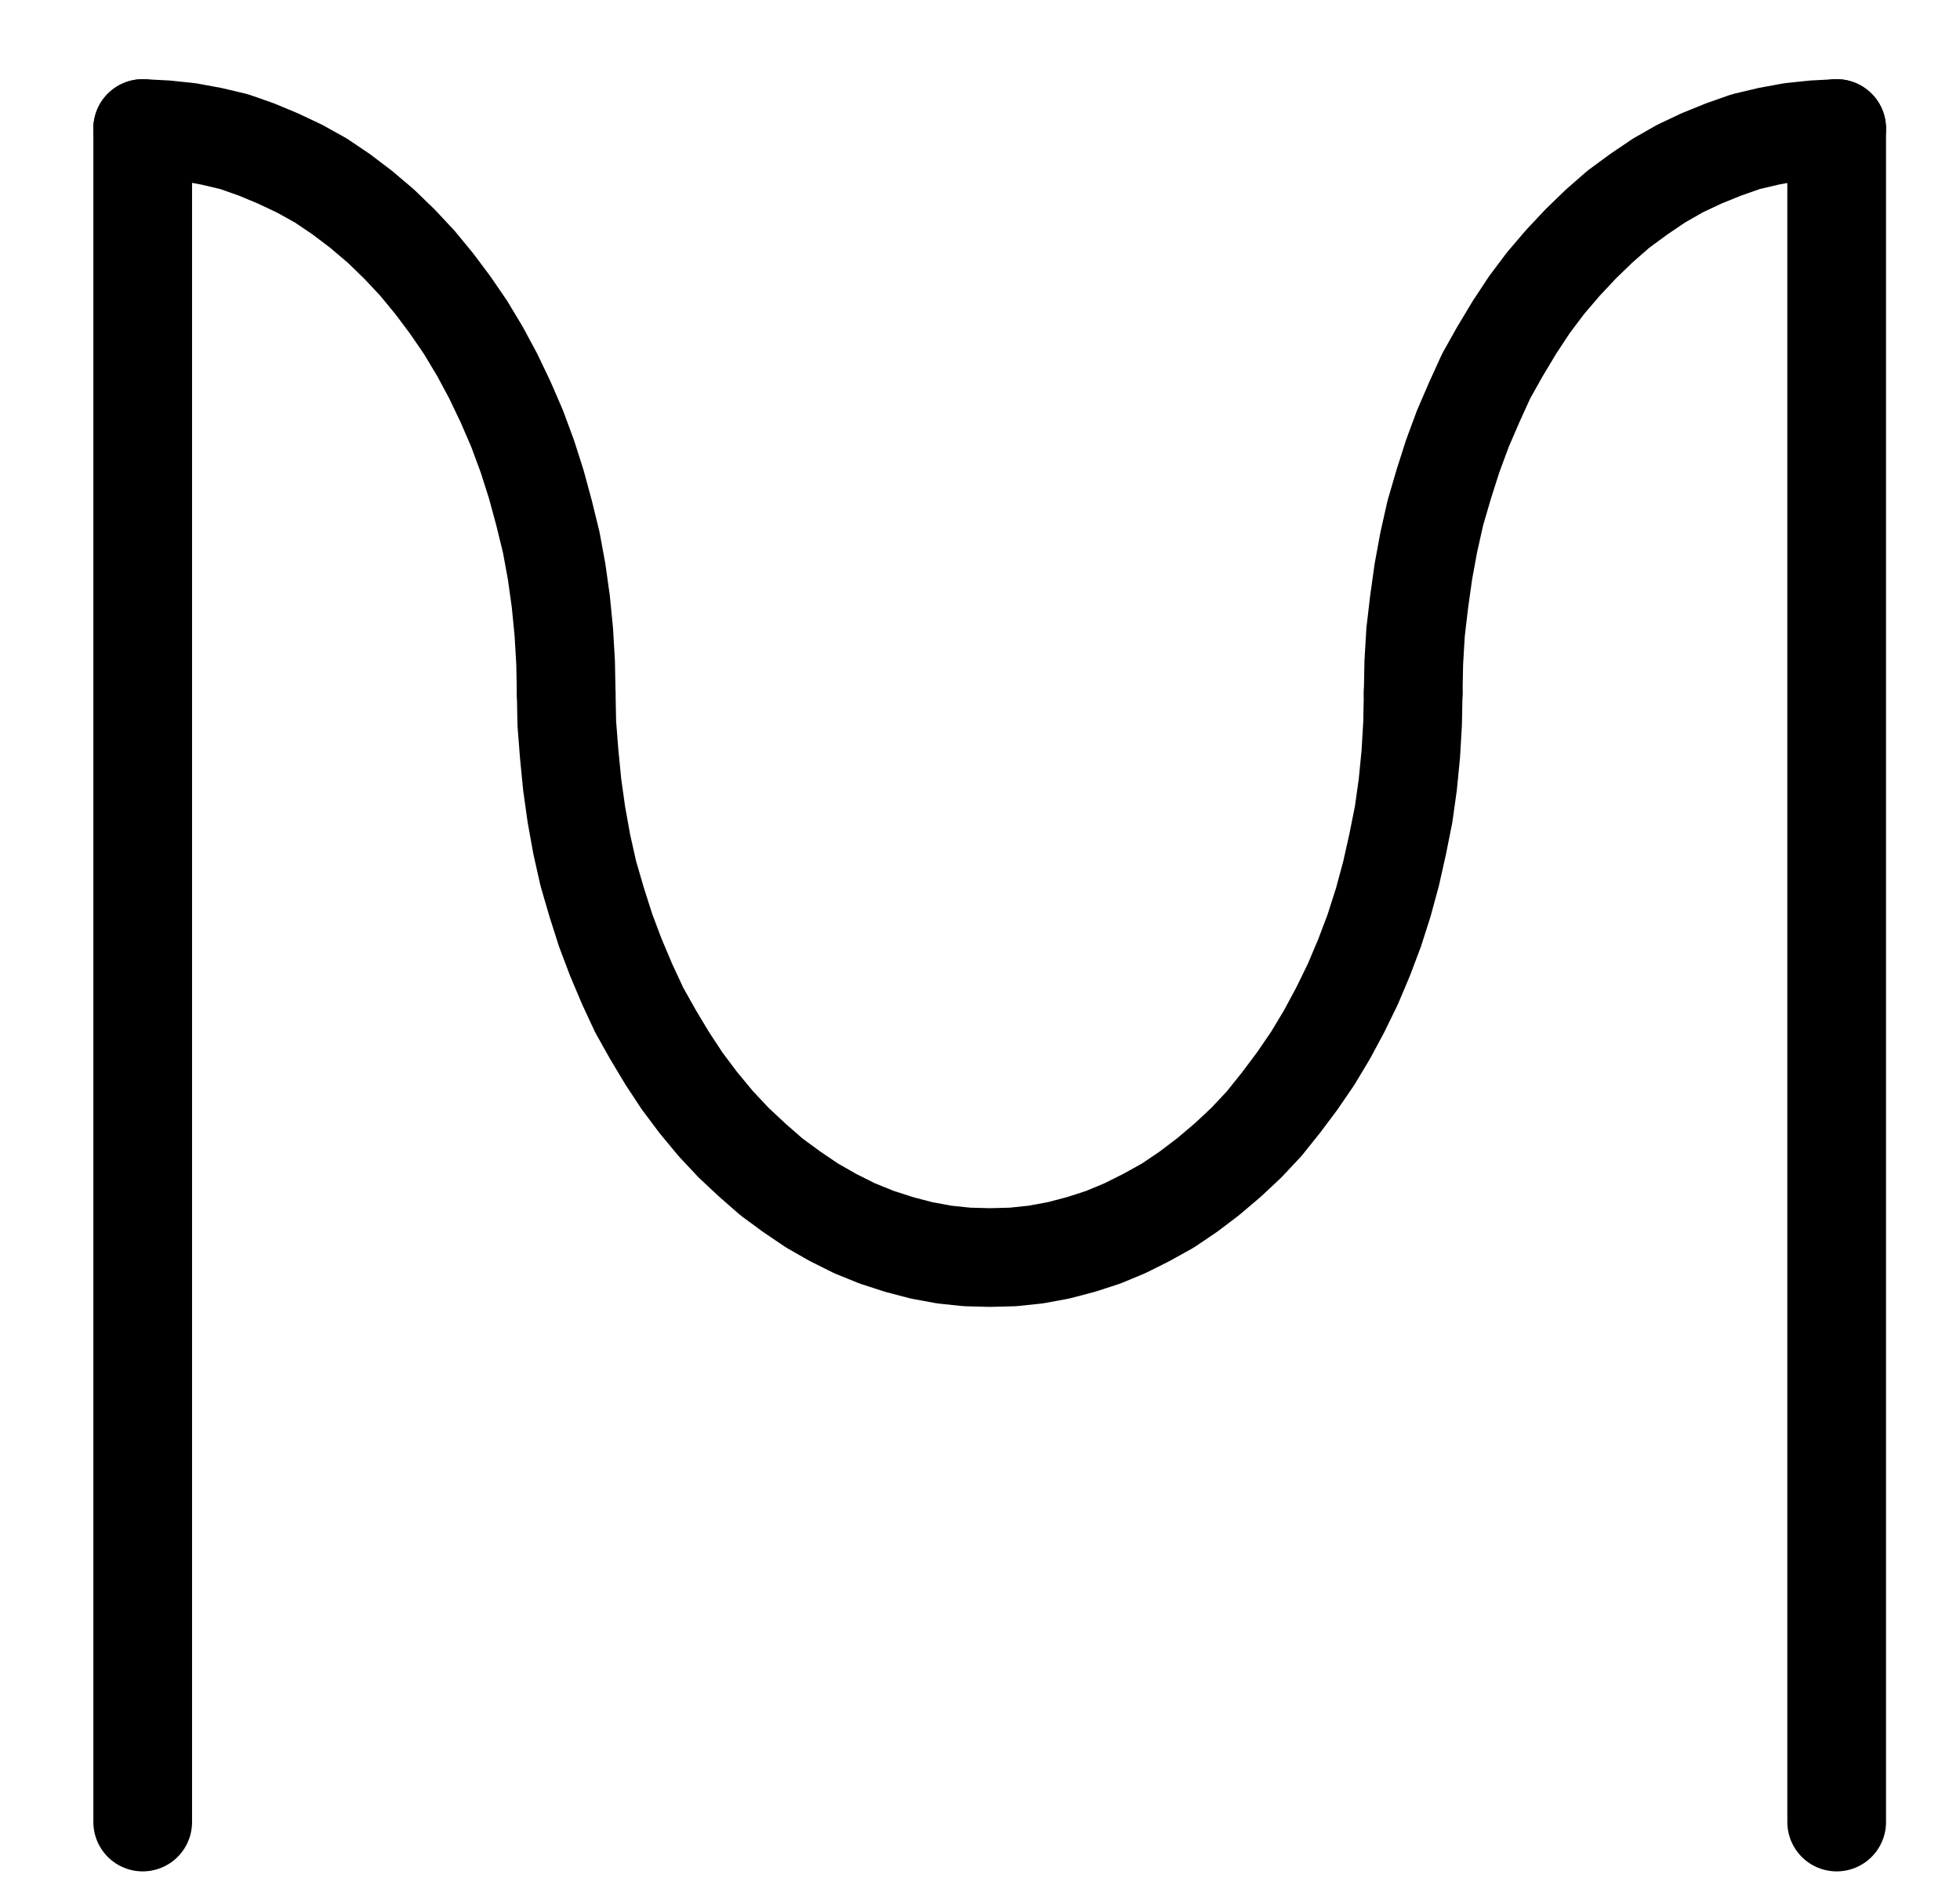 <?xml version="1.0" encoding="UTF-8" standalone="no"?>
<!-- Created with Inkscape (http://www.inkscape.org/) -->

<svg
   version="1.1"
   id="svg1"
   width="524.28"
   height="507.213"
   viewBox="0 0 524.28 507.213"
   sodipodi:docname="Magnetit7.pdf"
   xmlns:inkscape="http://www.inkscape.org/namespaces/inkscape"
   xmlns:sodipodi="http://sodipodi.sourceforge.net/DTD/sodipodi-0.dtd"
   xmlns="http://www.w3.org/2000/svg"
   xmlns:svg="http://www.w3.org/2000/svg">
  <defs
     id="defs1">
    <clipPath
       clipPathUnits="userSpaceOnUse"
       id="clipPath2">
      <path
         d="M 0,0.16 V 1122.56 H 793.6 V 0.16 Z"
         transform="translate(3.3333333e-6)"
         clip-rule="evenodd"
         id="path2" />
    </clipPath>
    <clipPath
       clipPathUnits="userSpaceOnUse"
       id="clipPath4">
      <path
         d="M 0,0.16 V 1122.56 H 793.6 V 0.16 Z"
         transform="translate(3.3333333e-6)"
         clip-rule="evenodd"
         id="path4" />
    </clipPath>
    <clipPath
       clipPathUnits="userSpaceOnUse"
       id="clipPath6">
      <path
         d="M 0,0.16 V 1122.56 H 793.6 V 0.16 Z"
         transform="translate(-283.52,-485.76)"
         clip-rule="evenodd"
         id="path6" />
    </clipPath>
    <clipPath
       clipPathUnits="userSpaceOnUse"
       id="clipPath8">
      <path
         d="M 0,0.16 V 1122.56 H 793.6 V 0.16 Z"
         transform="translate(-283.52,-485.76)"
         clip-rule="evenodd"
         id="path8" />
    </clipPath>
    <clipPath
       clipPathUnits="userSpaceOnUse"
       id="clipPath10">
      <path
         d="M 0,0.16 V 1122.56 H 793.6 V 0.16 Z"
         transform="translate(-623.36,-334.72)"
         clip-rule="evenodd"
         id="path10" />
    </clipPath>
  </defs>
  <sodipodi:namedview
     id="namedview1"
     pagecolor="#505050"
     bordercolor="#eeeeee"
     borderopacity="1"
     inkscape:showpageshadow="0"
     inkscape:pageopacity="0"
     inkscape:pagecheckerboard="0"
     inkscape:deskcolor="#505050">
    <inkscape:page
       x="0"
       y="0"
       inkscape:label="1"
       id="page1"
       width="524.28"
       height="507.213"
       margin="0"
       bleed="0" />
  </sodipodi:namedview>
  <g
     id="g1"
     inkscape:groupmode="layer"
     inkscape:label="1">
    <path
       id="path1"
       d="M 170.24,334.72 V 787.84"
       style="fill:none;stroke:#000000;stroke-width:26.4;stroke-linecap:round;stroke-linejoin:round;stroke-miterlimit:10;stroke-dasharray:none;stroke-opacity:1"
       transform="translate(-132.067,-300.333)"
       clip-path="url(#clipPath2)" />
    <path
       id="path3"
       d="M 623.36,334.72 V 787.84"
       style="fill:none;stroke:#000000;stroke-width:26.4;stroke-linecap:round;stroke-linejoin:round;stroke-miterlimit:10;stroke-dasharray:none;stroke-opacity:1"
       transform="translate(-132.067,-300.333)"
       clip-path="url(#clipPath4)" />
    <path
       id="path5"
       d="m 0,0 0.16,8.16 0.64,8.16 0.8,8.16 1.12,8 1.44,8 1.76,7.84 2.24,7.68 2.4,7.52 2.72,7.2 3.04,7.2 3.2,6.88 3.68,6.56 3.84,6.4 4,6.08 4.32,5.76 4.64,5.6 4.8,5.12 4.96,4.64 5.12,4.48 5.44,4 5.44,3.68 5.6,3.2 5.76,2.88 5.92,2.4 5.92,1.92 6.08,1.6 6.08,1.12 6.08,0.64 6.08,0.16 6.24,-0.16 6.08,-0.64 6.08,-1.12 6.08,-1.6 5.92,-1.92 5.76,-2.4 5.76,-2.88 5.76,-3.2 5.44,-3.68 5.28,-4 5.28,-4.48 4.96,-4.64 4.8,-5.12 4.48,-5.6 4.32,-5.76 4.16,-6.08 3.84,-6.4 3.52,-6.56 3.36,-6.88 3.04,-7.2 2.72,-7.2 2.4,-7.52 2.08,-7.68 1.76,-7.84 1.6,-8 1.12,-8 L 225.92,16.32 226.4,8.16 226.56,0"
       style="fill:none;stroke:#000000;stroke-width:26.4;stroke-linecap:round;stroke-linejoin:round;stroke-miterlimit:10;stroke-dasharray:none;stroke-opacity:1"
       transform="translate(151.453,185.427)"
       clip-path="url(#clipPath6)" />
    <path
       id="path7"
       d="m 0,0 -0.16,-8.16 -0.48,-8.16 -0.8,-8.16 -1.12,-8 -1.44,-7.84 -1.92,-7.84 -2.08,-7.68 -2.4,-7.52 -2.72,-7.36 -3.04,-7.04 -3.36,-7.04 -3.52,-6.56 -3.84,-6.4 -4.16,-6.08 -4.32,-5.76 -4.48,-5.44 -4.8,-5.12 -4.96,-4.8 -5.28,-4.48 -5.28,-4 -5.44,-3.68 -5.76,-3.2 -5.76,-2.72 -5.76,-2.4 -5.92,-2.08 -6.08,-1.44 -6.08,-1.12 -6.08,-0.64 -6.24,-0.32"
       style="fill:none;stroke:#000000;stroke-width:26.4;stroke-linecap:round;stroke-linejoin:round;stroke-miterlimit:10;stroke-dasharray:none;stroke-opacity:1"
       transform="translate(151.453,185.427)"
       clip-path="url(#clipPath8)" />
    <path
       id="path9"
       d="m 0,0 -6.08,0.32 -6.08,0.64 -6.08,1.12 -6.08,1.44 -5.92,2.08 -5.92,2.4 -5.76,2.72 -5.6,3.2 -5.44,3.68 -5.44,4 L -63.52,26.08 -68.48,30.88 -73.28,36 l -4.64,5.44 -4.32,5.76 -4,6.08 -3.84,6.4 -3.68,6.56 -3.2,7.04 L -100,80.32 l -2.72,7.36 -2.4,7.52 -2.24,7.68 -1.76,7.84 -1.44,7.84 -1.12,8 -0.96,8.16 -0.48,8.16 -0.16,8.16"
       style="fill:none;stroke:#000000;stroke-width:26.4;stroke-linecap:round;stroke-linejoin:round;stroke-miterlimit:10;stroke-dasharray:none;stroke-opacity:1"
       transform="translate(491.293,34.387)"
       clip-path="url(#clipPath10)" />
  </g>
</svg>
